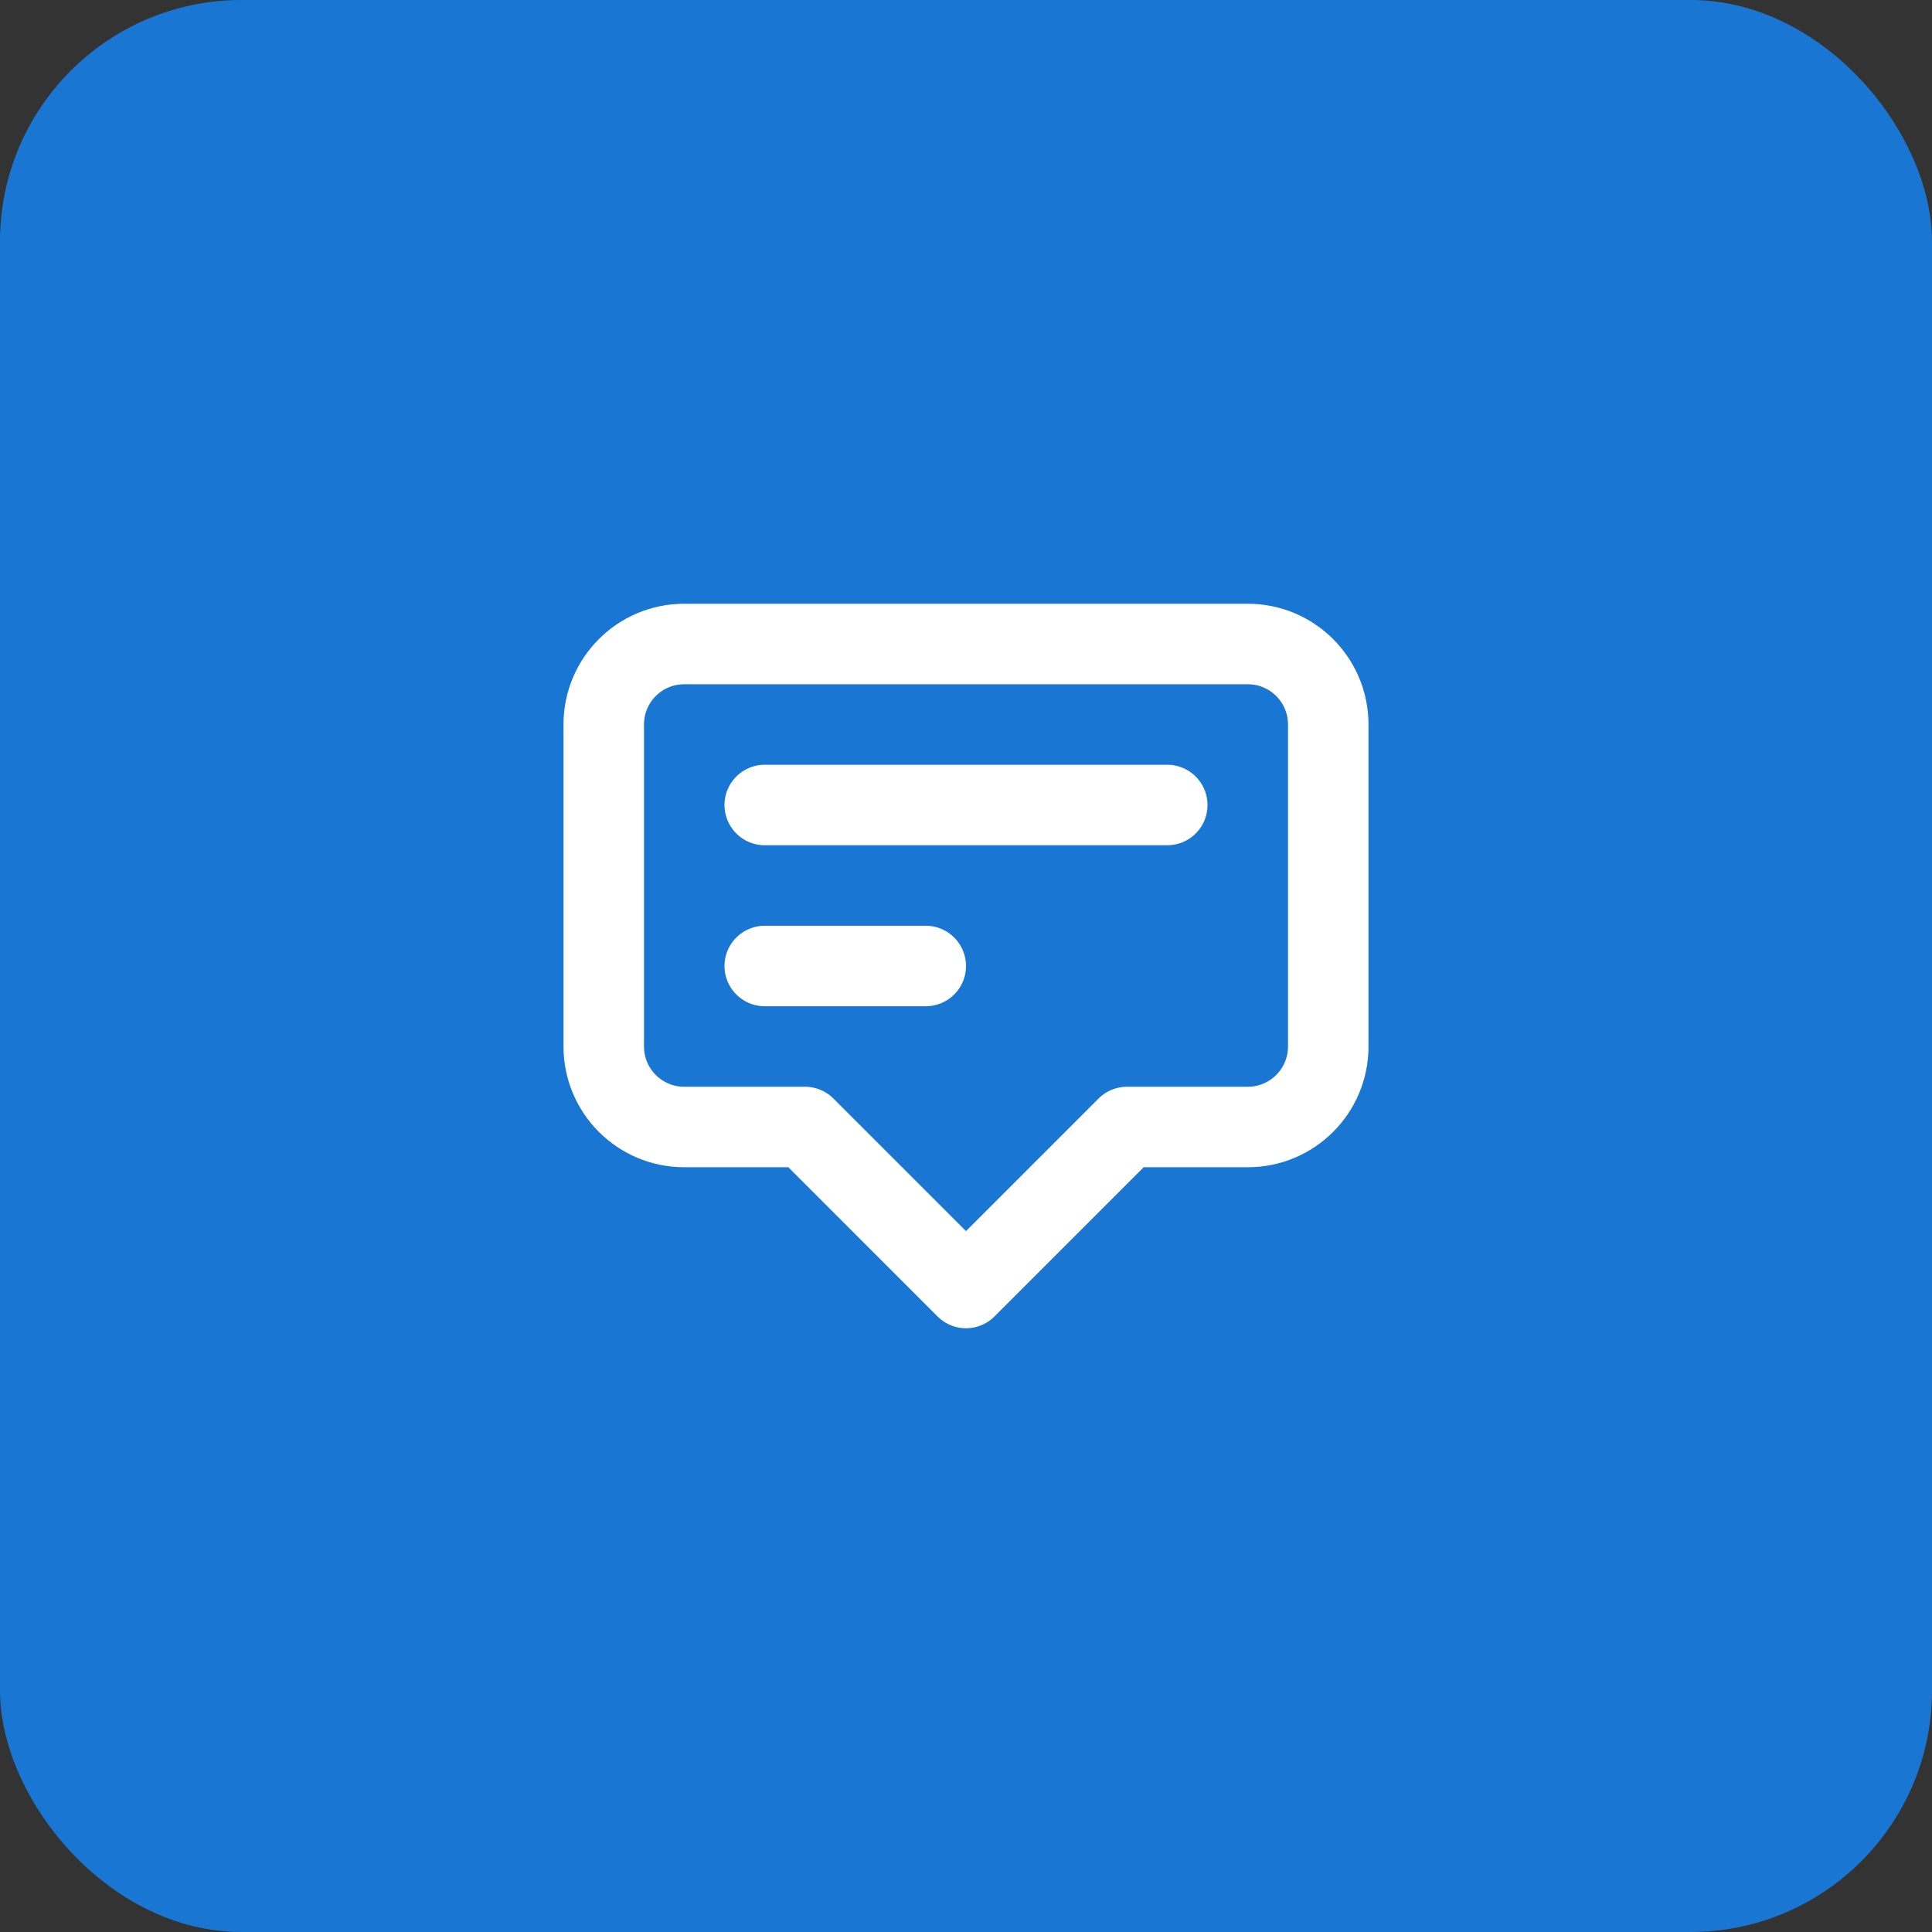 <svg width="48" height="48" viewBox="0 0 48 48" fill="none" xmlns="http://www.w3.org/2000/svg">
<rect x="0" y="0" width="48" height="48" fill="#333333" stroke="none"/>
<rect width="48" height="48" rx="6" fill="#1976D2"/>
<path d="M19 20H29M19 24H23M24 32L20 28H17C15.895 28 15 27.105 15 26V18C15 16.895 15.895 16 17 16H31C32.105 16 33 16.895 33 18V26C33 27.105 32.105 28 31 28H28L24 32Z" stroke="white" stroke-width="2" stroke-linecap="round" stroke-linejoin="round"/>
</svg>
